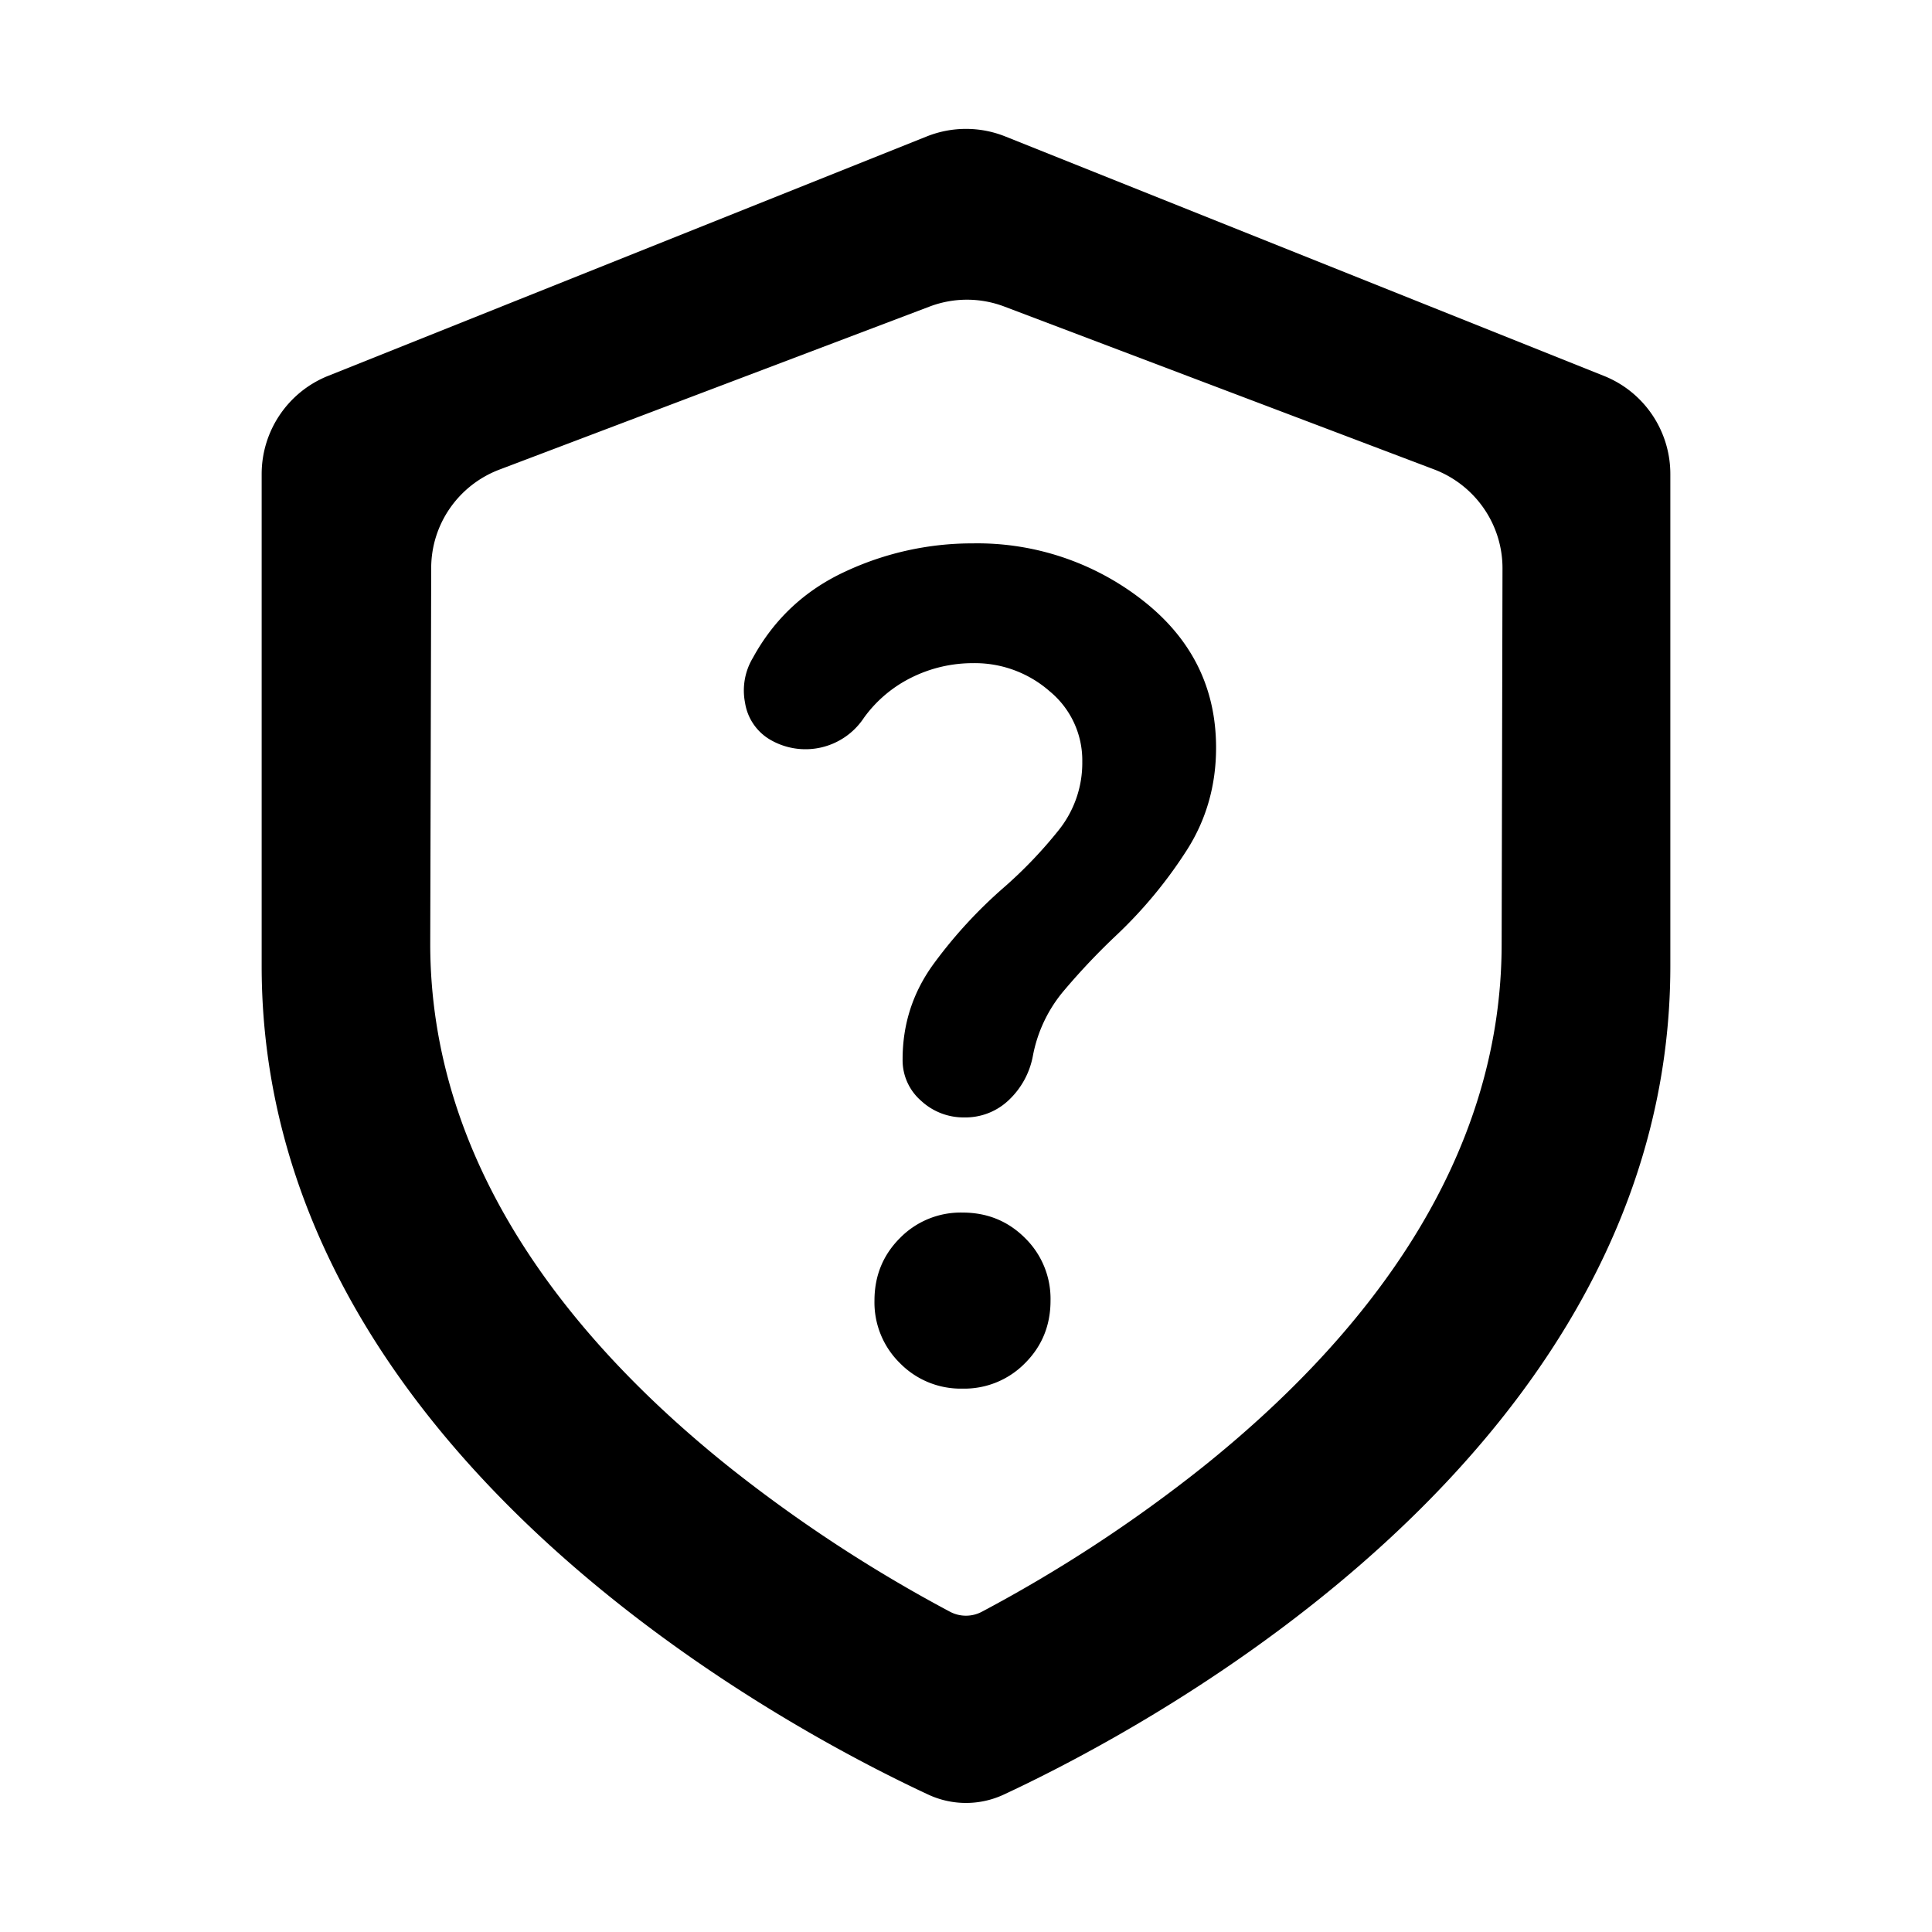 <svg xmlns="http://www.w3.org/2000/svg" width="16" height="16" fill="currentColor" viewBox="0 0 16 16">
  <path fill-rule="evenodd" d="M13.833 8c0 4.007-4.3 6.293-5.516 6.86a.741.741 0 0 1-.634 0C6.467 14.293 2.167 12.007 2.167 8V3.926c0-.358.218-.68.55-.813L7.675 1.13a.875.875 0 0 1 .65 0l4.958 1.983c.333.133.55.455.55.813V8Zm-10.27-.185.008-3.11c0-.363.225-.687.565-.816l3.562-1.35c.2-.076.42-.076.62 0l3.56 1.349c.34.13.566.456.565.82l-.007 3.107c0 1.81-1.132 3.26-2.48 4.338a11.91 11.91 0 0 1-1.825 1.195.282.282 0 0 1-.263 0 12.004 12.004 0 0 1-1.825-1.195c-1.348-1.077-2.48-2.528-2.48-4.338Z" clip-rule="evenodd"/>
  <path d="M8.489 11.289a.704.704 0 0 1-.518.211.704.704 0 0 1-.518-.211.704.704 0 0 1-.211-.518c0-.204.07-.377.211-.518a.704.704 0 0 1 .518-.211c.204 0 .377.07.518.211a.704.704 0 0 1 .211.518c0 .204-.07.377-.211.518Zm.204-5.564a.939.939 0 0 0-.635-.233 1.14 1.14 0 0 0-.503.116 1.07 1.07 0 0 0-.4.336.58.58 0 0 1-.788.175.431.431 0 0 1-.197-.3.526.526 0 0 1 .065-.371c.175-.32.43-.56.766-.715A2.484 2.484 0 0 1 8.058 4.5a2.22 2.22 0 0 1 1.408.474c.403.316.605.722.605 1.218 0 .31-.08.593-.24.845a3.74 3.74 0 0 1-.577.7 5.561 5.561 0 0 0-.437.46 1.17 1.17 0 0 0-.263.547.672.672 0 0 1-.197.364.52.52 0 0 1-.372.146.516.516 0 0 1-.357-.138.444.444 0 0 1-.153-.343c0-.292.085-.554.255-.788a3.88 3.88 0 0 1 .59-.641c.166-.146.314-.302.446-.467a.89.89 0 0 0 .197-.569.74.74 0 0 0-.27-.583Z"/>
</svg>
